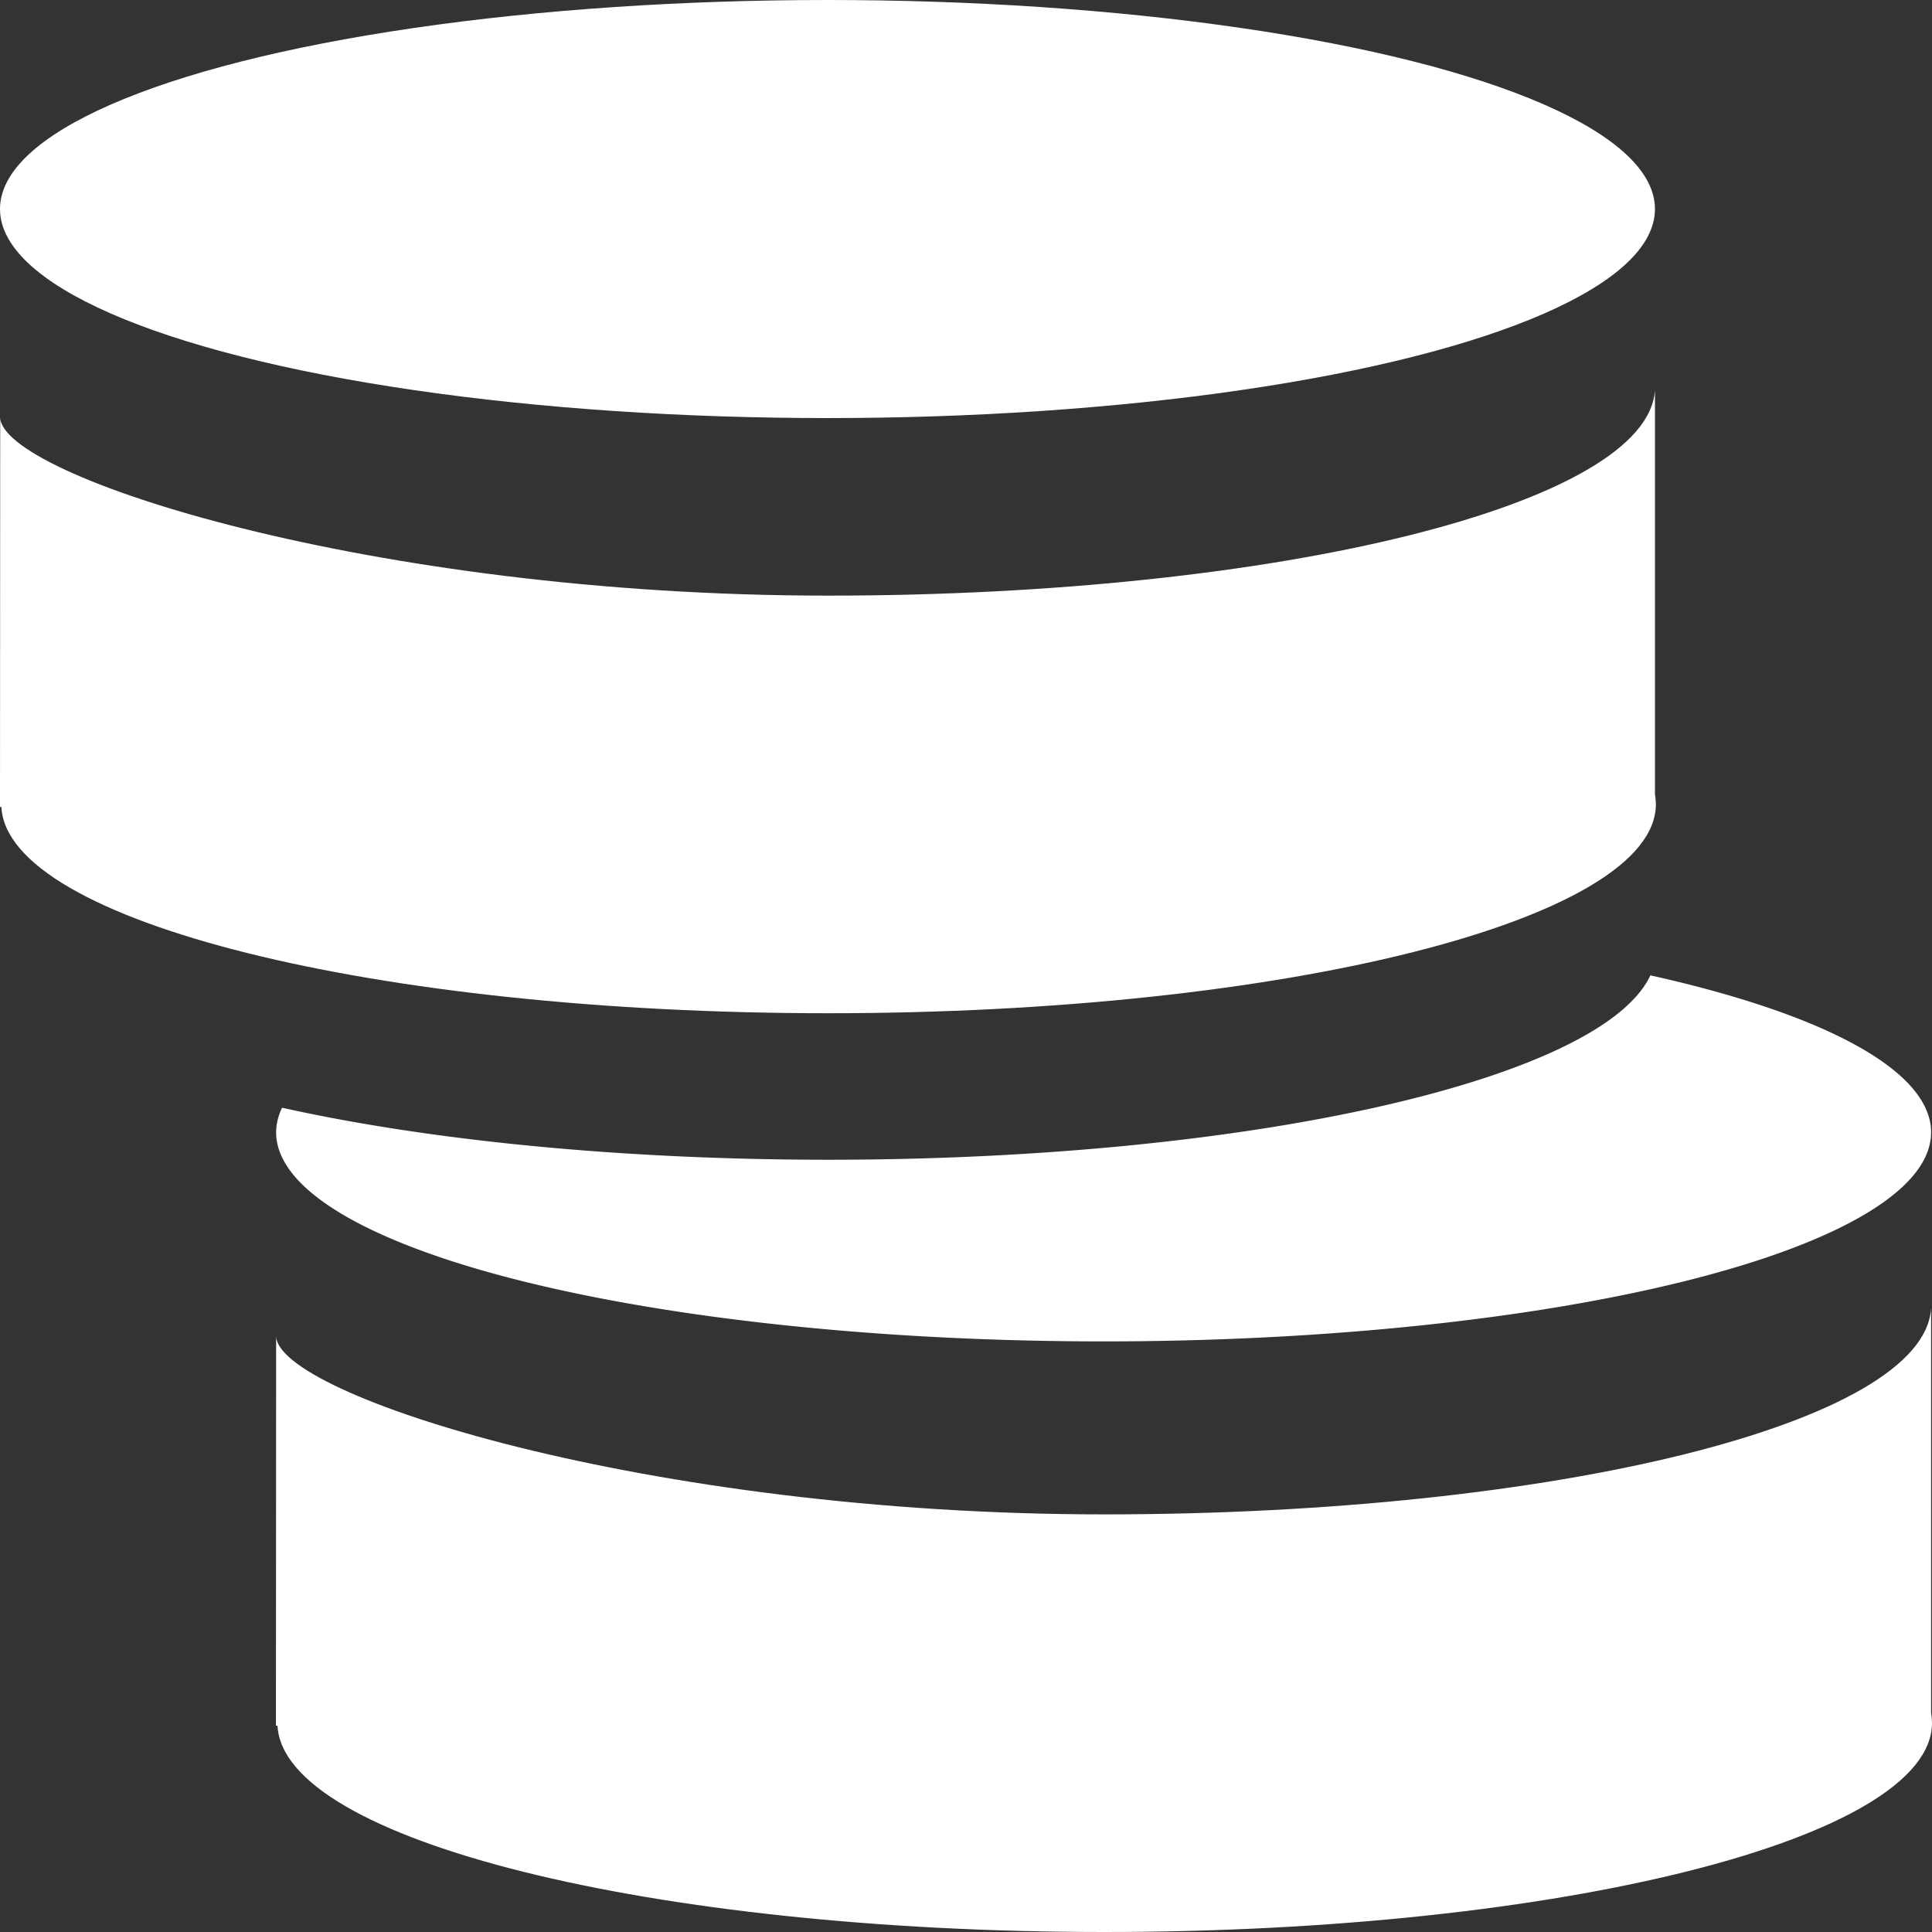 <?xml version="1.0" encoding="UTF-8" standalone="no"?>
<!-- Created with Inkscape (http://www.inkscape.org/) -->

<svg
   width="16"
   height="16"
   viewBox="0 0 4.233 4.233"
   version="1.1"
   id="svg3149"
   inkscape:version="1.2.1 (9c6d41e410, 2022-07-14, custom)"
   sodipodi:docname="plugin_icon.svg"
   xml:space="preserve"
   xmlns:inkscape="http://www.inkscape.org/namespaces/inkscape"
   xmlns:sodipodi="http://sodipodi.sourceforge.net/DTD/sodipodi-0.dtd"
   xmlns="http://www.w3.org/2000/svg"
   xmlns:svg="http://www.w3.org/2000/svg"><rect x="0" y="0" width="4.233" height="4.233" fill="#333333" stroke="none"/><sodipodi:namedview
     id="namedview3151"
     pagecolor="#505050"
     bordercolor="#eeeeee"
     borderopacity="1"
     inkscape:pageshadow="0"
     inkscape:pageopacity="0"
     inkscape:pagecheckerboard="0"
     inkscape:document-units="px"
     showgrid="false"
     units="px"
     width="16px"
     inkscape:zoom="11.313709"
     inkscape:cx="22.892582"
     inkscape:cy="21.213203"
     inkscape:window-width="1920"
     inkscape:window-height="1053"
     inkscape:window-x="0"
     inkscape:window-y="0"
     inkscape:window-maximized="1"
     inkscape:current-layer="layer1"
     inkscape:lockguides="true"
     inkscape:showpageshadow="false"
     inkscape:deskcolor="#505050"
     shape-rendering="auto" /><defs
     id="defs3146" /><g
     inkscape:label="Layer 1"
     inkscape:groupmode="layer"
     id="layer1"><path
       id="path330"
       style="fill:#ffffff;stroke:none;stroke-width:0.221;stroke-linecap:round;stroke-linejoin:round;stroke-opacity:1;paint-order:stroke fill markers"
       d="M 3.616,2.137 C 3.51,2.364 2.744,2.541 1.815,2.541 1.357,2.541 0.937,2.498 0.618,2.427 A 1.813,0.458 0 0 0 0.605,2.481 1.813,0.458 0 0 0 2.418,2.939 1.813,0.458 0 0 0 4.231,2.481 1.813,0.458 0 0 0 3.616,2.137 Z" /><path
       id="rect992"
       style="fill:#ffffff;stroke:none;stroke-width:0.23;stroke-linecap:round;stroke-linejoin:round;stroke-opacity:1;paint-order:stroke fill markers"
       d="m 0.605,3.781 h 0.003 c 0.013,0.251 0.82,0.452 1.812,0.452 1.001,0 1.813,-0.205 1.813,-0.458 -4.54e-5,-0.007 -7.835e-4,-0.015 -0.002,-0.022 V 2.866 C 4.217,3.117 3.41,3.318 2.419,3.318 1.417,3.318 0.605,3.056 0.605,2.927 c 0,0.019 -4.4274e-4,0.854 -4.4274e-4,0.854 z"
       sodipodi:nodetypes="ccccccscc" /><ellipse
       style="fill:#ffffff;stroke:none;stroke-width:0.221;stroke-linecap:round;stroke-linejoin:round;stroke-opacity:1;paint-order:stroke fill markers"
       id="ellipse2604"
       cx="1.813"
       cy="0.458"
       rx="1.813"
       ry="0.458" /><path
       id="path2606"
       style="fill:#ffffff;stroke:none;stroke-width:0.23;stroke-linecap:round;stroke-linejoin:round;stroke-opacity:1;paint-order:stroke fill markers"
       d="m 0,1.768 h 0.003 c 0.013,0.251 0.82,0.452 1.812,0.452 1.001,0 1.813,-0.205 1.813,-0.458 -4.54e-5,-0.007 -7.835e-4,-0.015 -0.002,-0.022 V 0.854 C 3.612,1.104 2.805,1.305 1.814,1.305 0.813,1.305 8.8546e-4,1.043 4.4273e-4,0.914 4.4273e-4,0.933 0,1.768 0,1.768 Z"
       sodipodi:nodetypes="ccccccscc" /></g></svg>
